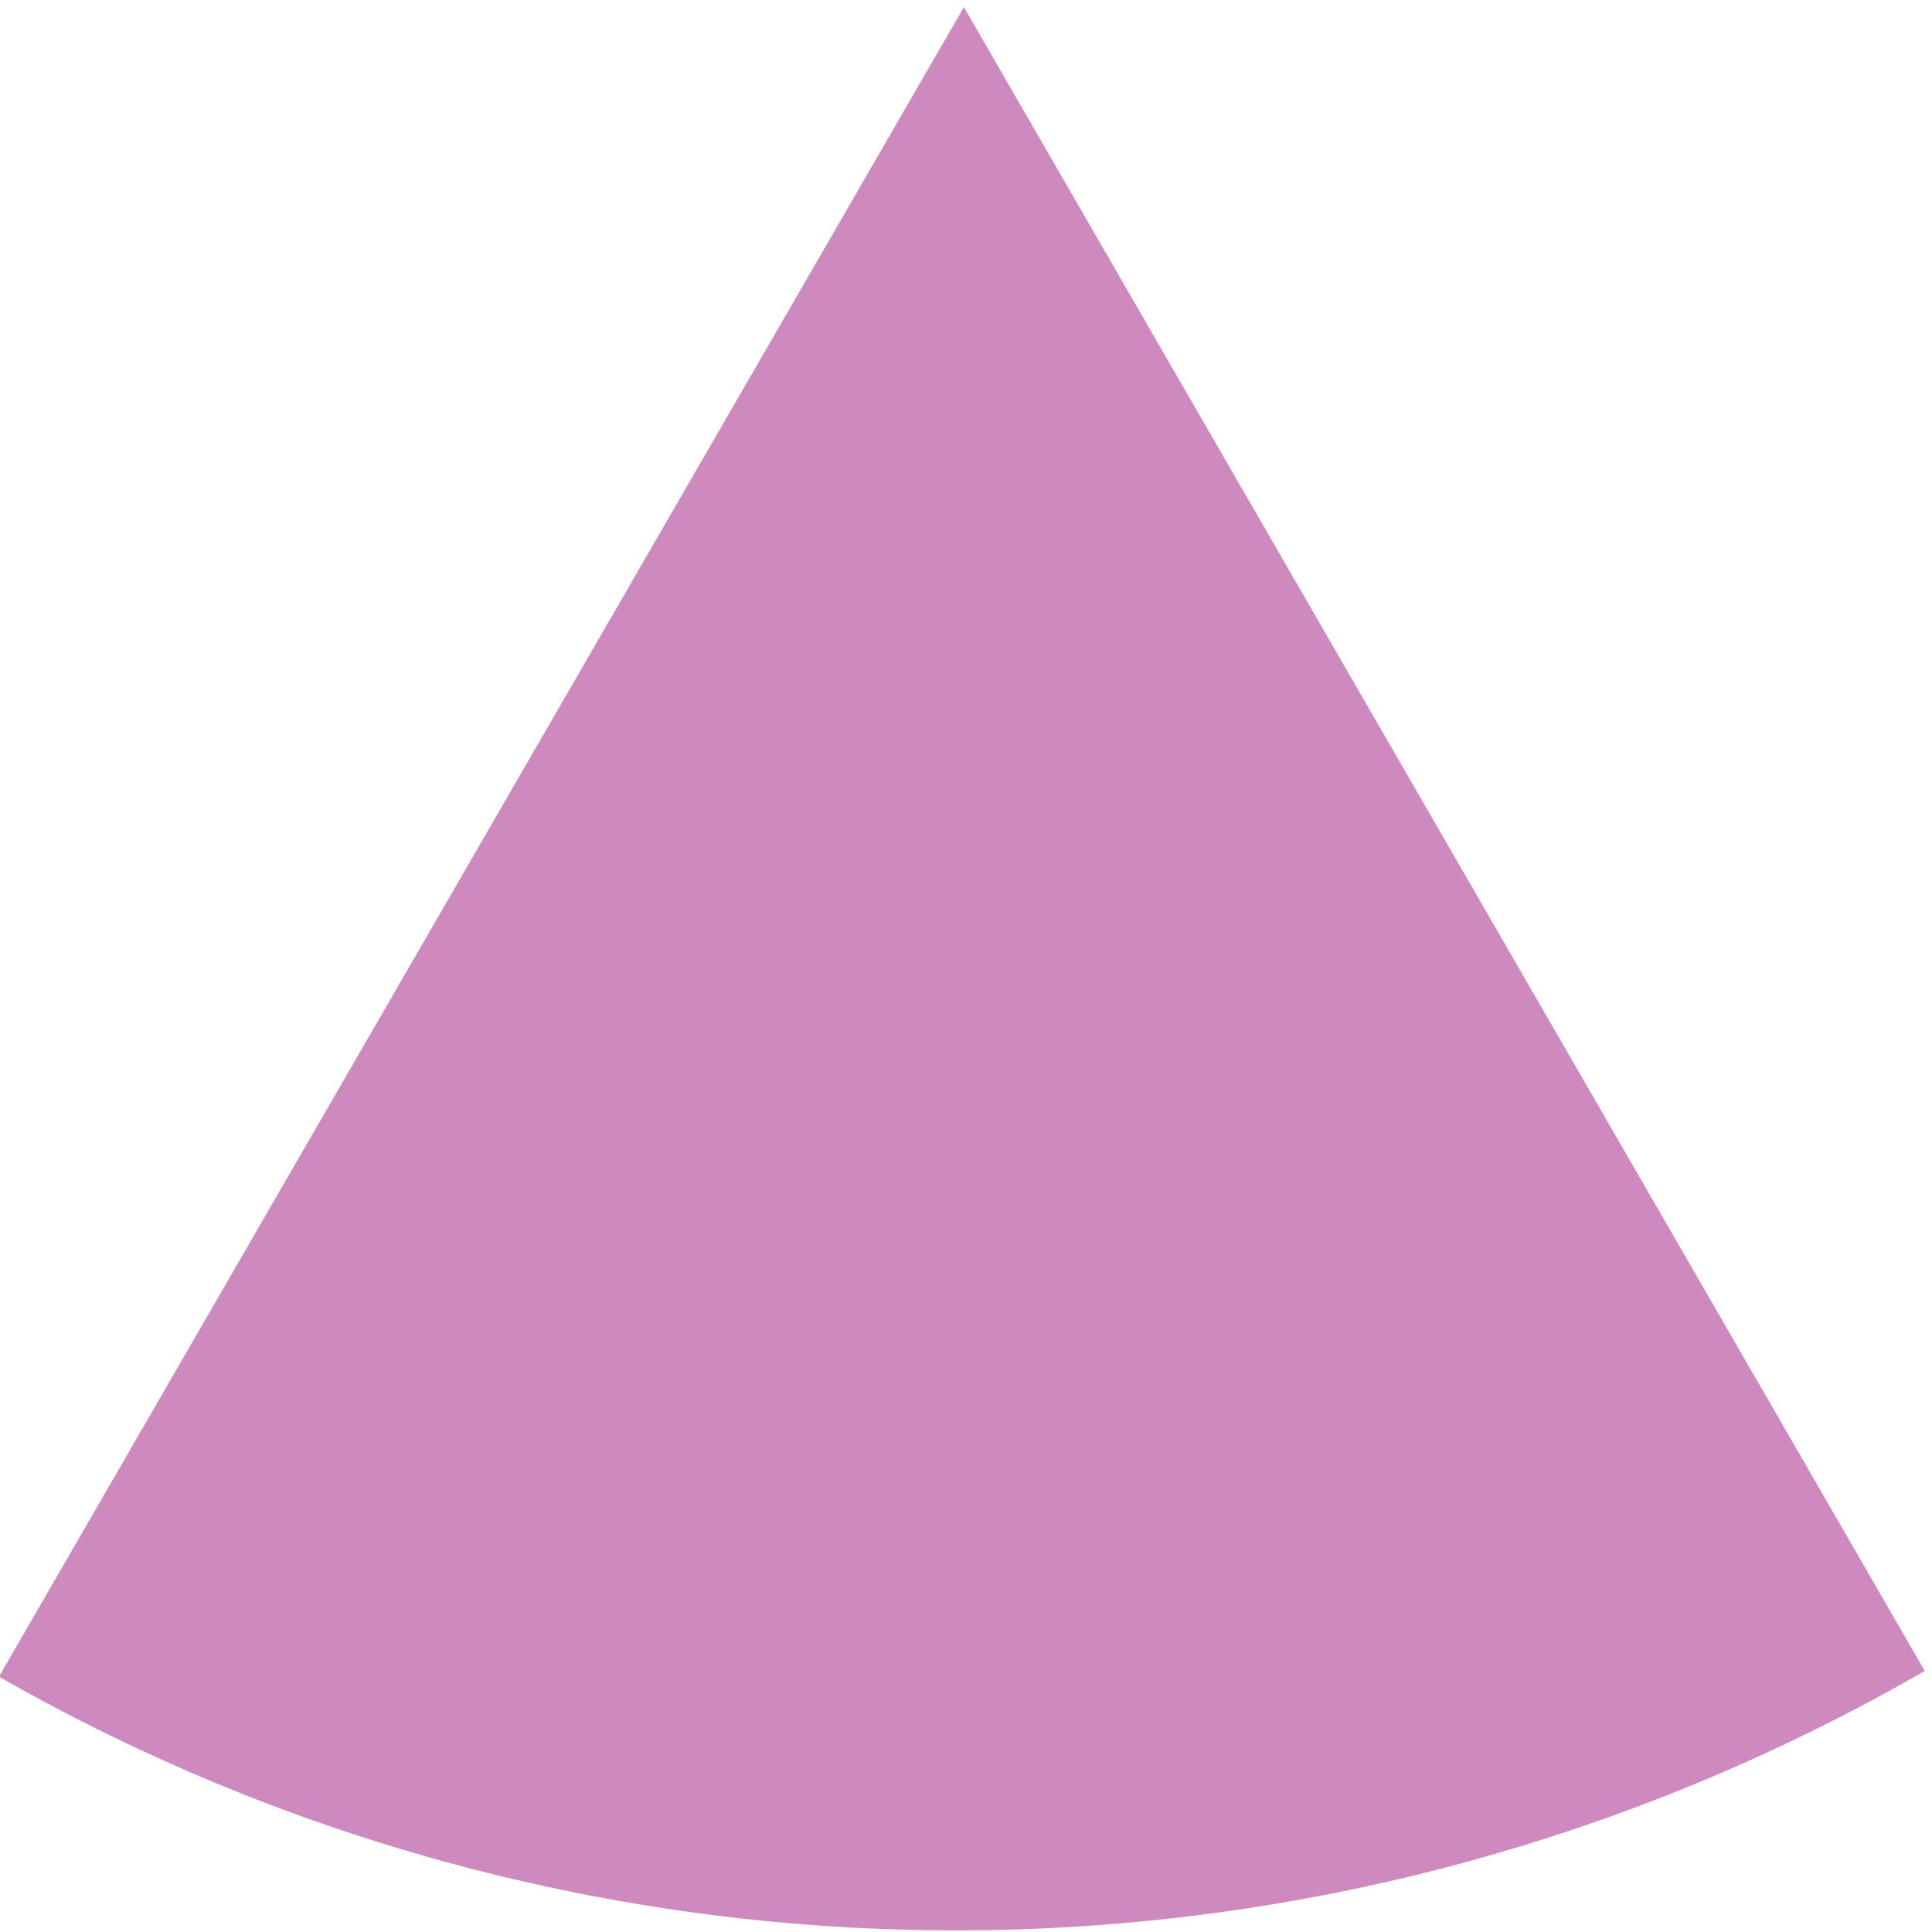<?xml version="1.0" encoding="UTF-8" standalone="no"?>
<!DOCTYPE svg PUBLIC "-//W3C//DTD SVG 1.1//EN" "http://www.w3.org/Graphics/SVG/1.1/DTD/svg11.dtd">
<svg width="100%" height="100%" viewBox="0 0 236 236" version="1.1" xmlns="http://www.w3.org/2000/svg" xmlns:xlink="http://www.w3.org/1999/xlink" xml:space="preserve" xmlns:serif="http://www.serif.com/" style="fill-rule:evenodd;clip-rule:evenodd;stroke-linejoin:round;stroke-miterlimit:1.414;">
    <g transform="matrix(1,0,0,1,-445,-434)">
        <g transform="matrix(-0.503,-0.871,0.876,-0.505,463.362,1138.83)">
            <path d="M439.871,231.471C367.936,273.223 323.664,350.108 323.664,433.282L557.005,433.282L439.871,231.471Z" style="fill:rgb(206,138,190);"/>
        </g>
    </g>
</svg>
